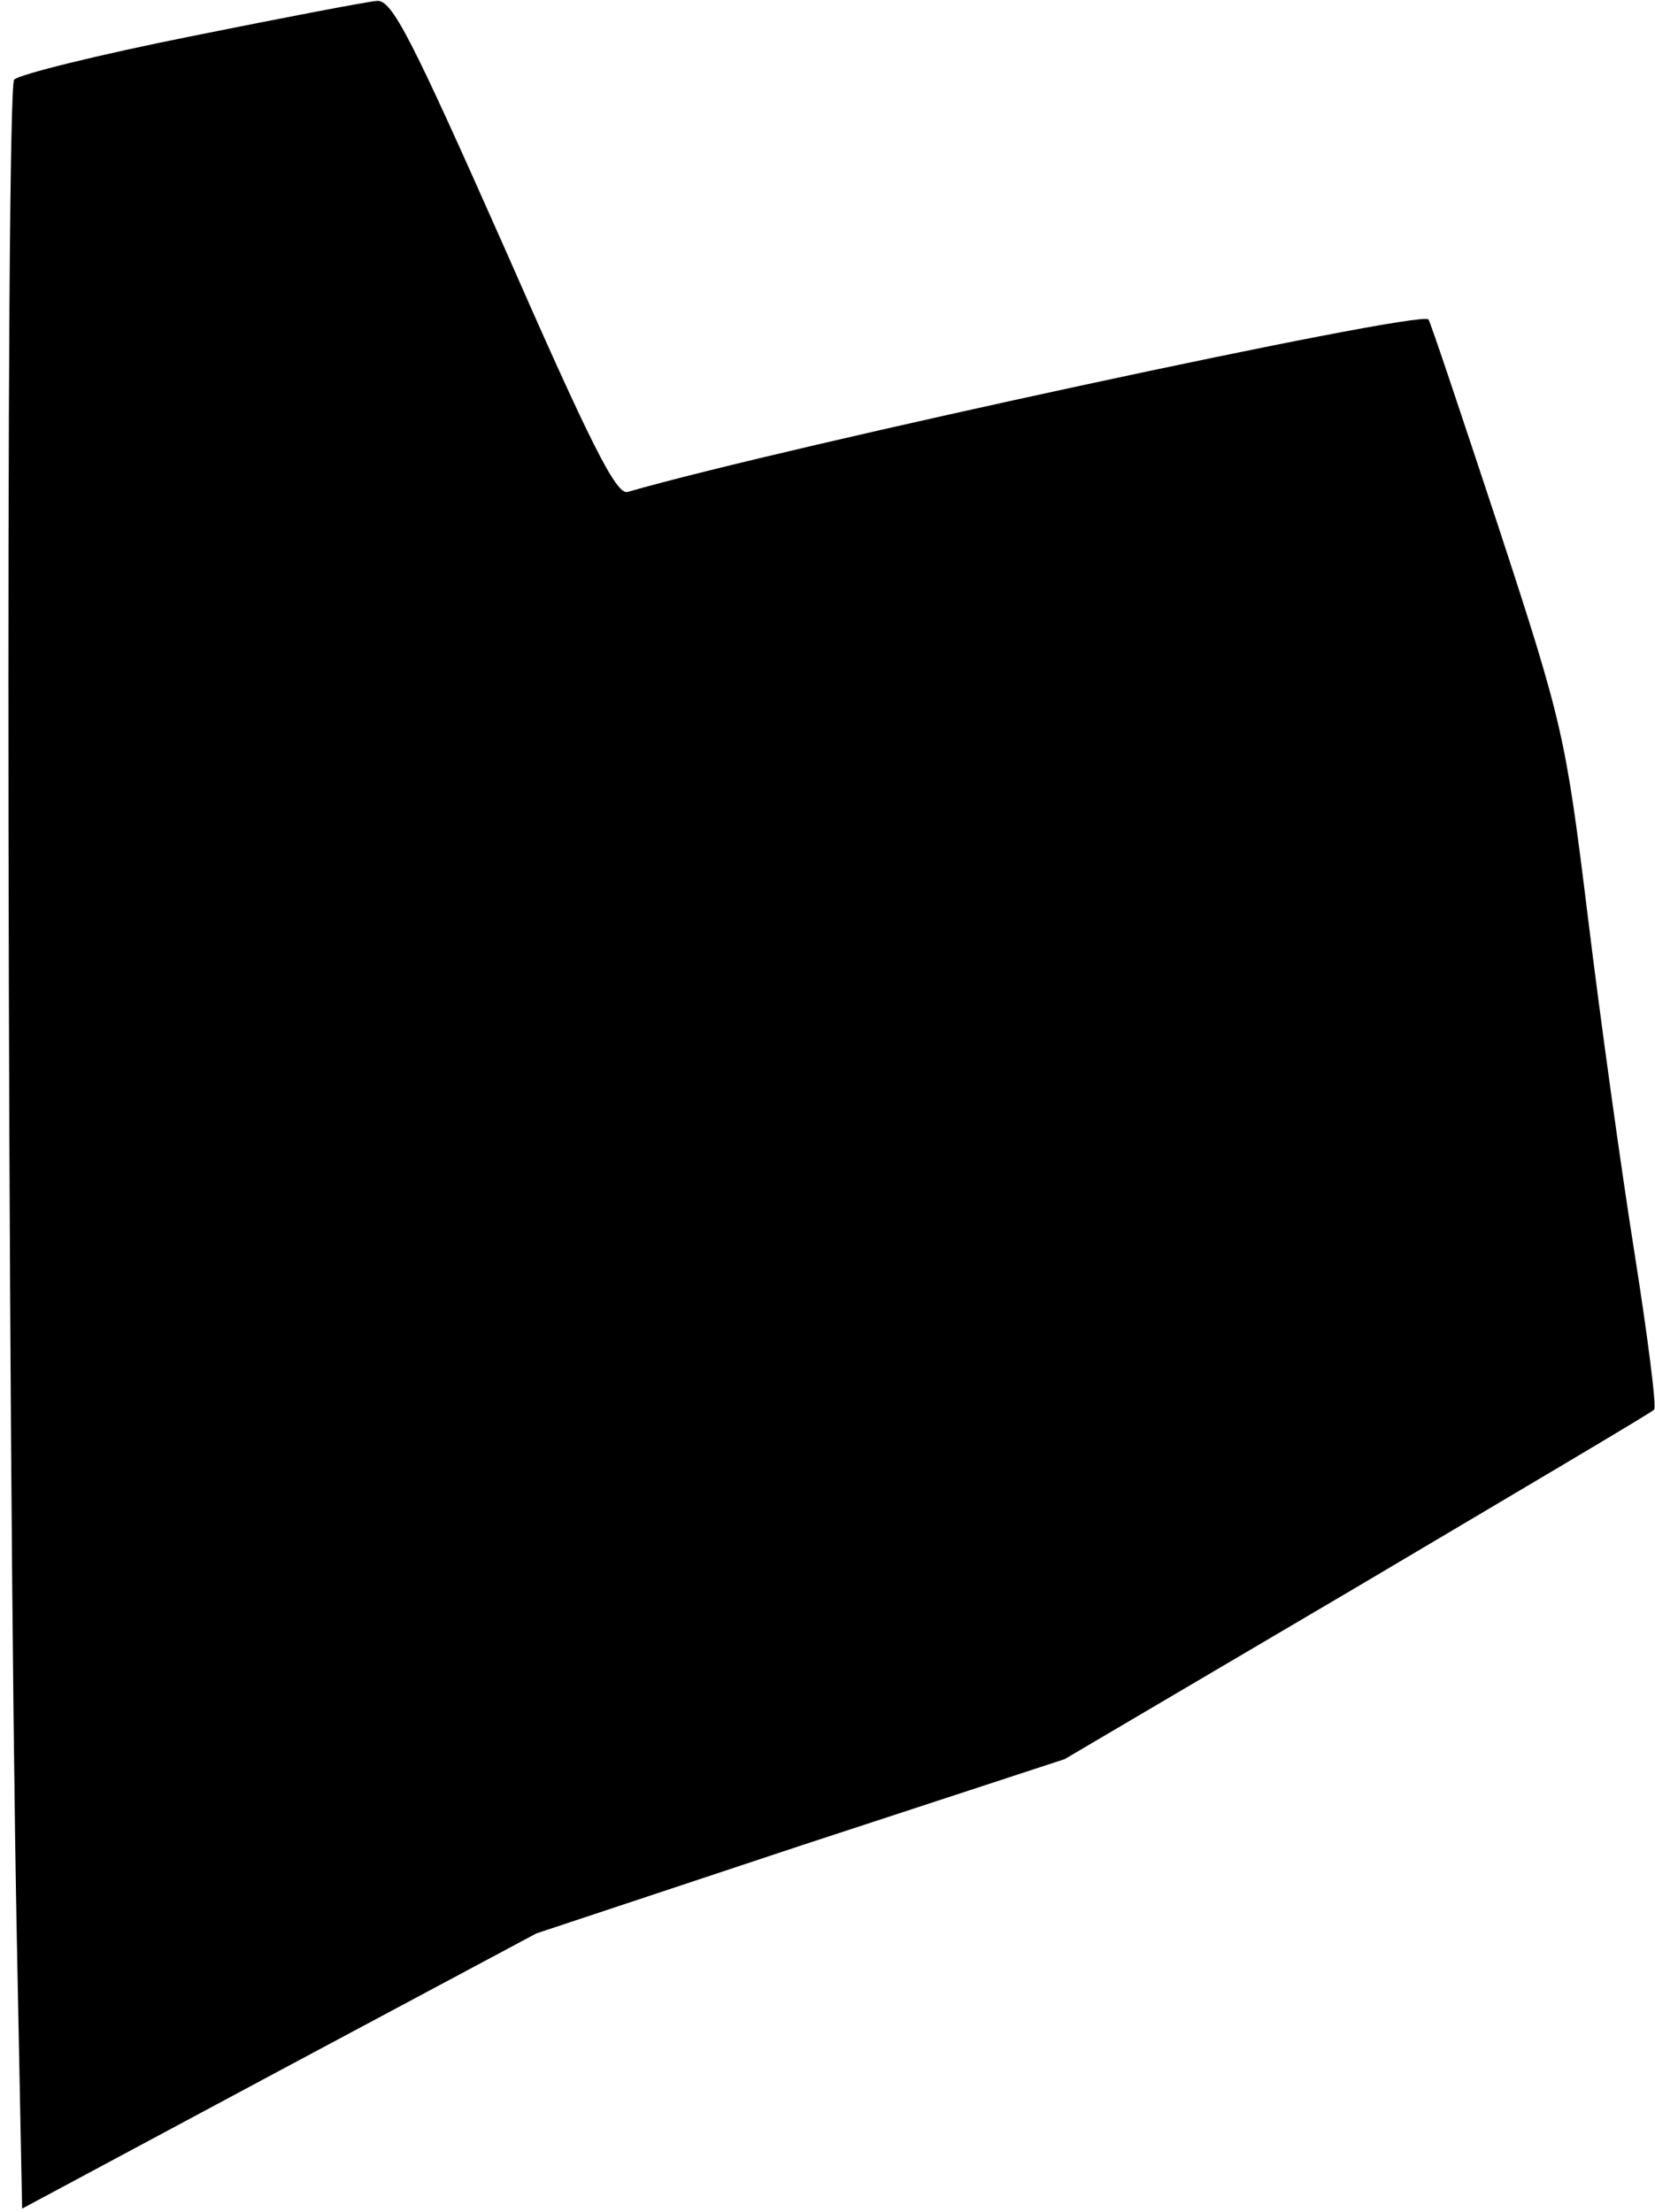 <?xml version="1.0" standalone="no"?>
<!DOCTYPE svg PUBLIC "-//W3C//DTD SVG 20010904//EN"
 "http://www.w3.org/TR/2001/REC-SVG-20010904/DTD/svg10.dtd">
<svg version="1.0" xmlns="http://www.w3.org/2000/svg"
 width="187pt" height="250pt" viewBox="0 0 187 250"
 preserveAspectRatio="xMidYMid meet">
<g transform="translate(0,250) scale(0.1,-0.1)"
fill="#000000" stroke="none">
<path fill="#000000" stroke="none" d="M216 2459 c-105 -21 -194 -43 -200 -49
-10 -10 -8 -1538 3 -2100 l6 -306 291 156 290 155 298 99 299 98 331 195 c182
108 333 197 335 200 3 2 -7 81 -22 176 -15 94 -39 267 -53 382 -25 203 -28
217 -101 440 -42 127 -77 232 -79 234 -10 11 -729 -144 -905 -195 -13 -3 -42
55 -139 276 -106 239 -127 280 -144 279 -12 -1 -106 -19 -210 -40z"/>
</g>
</svg>

